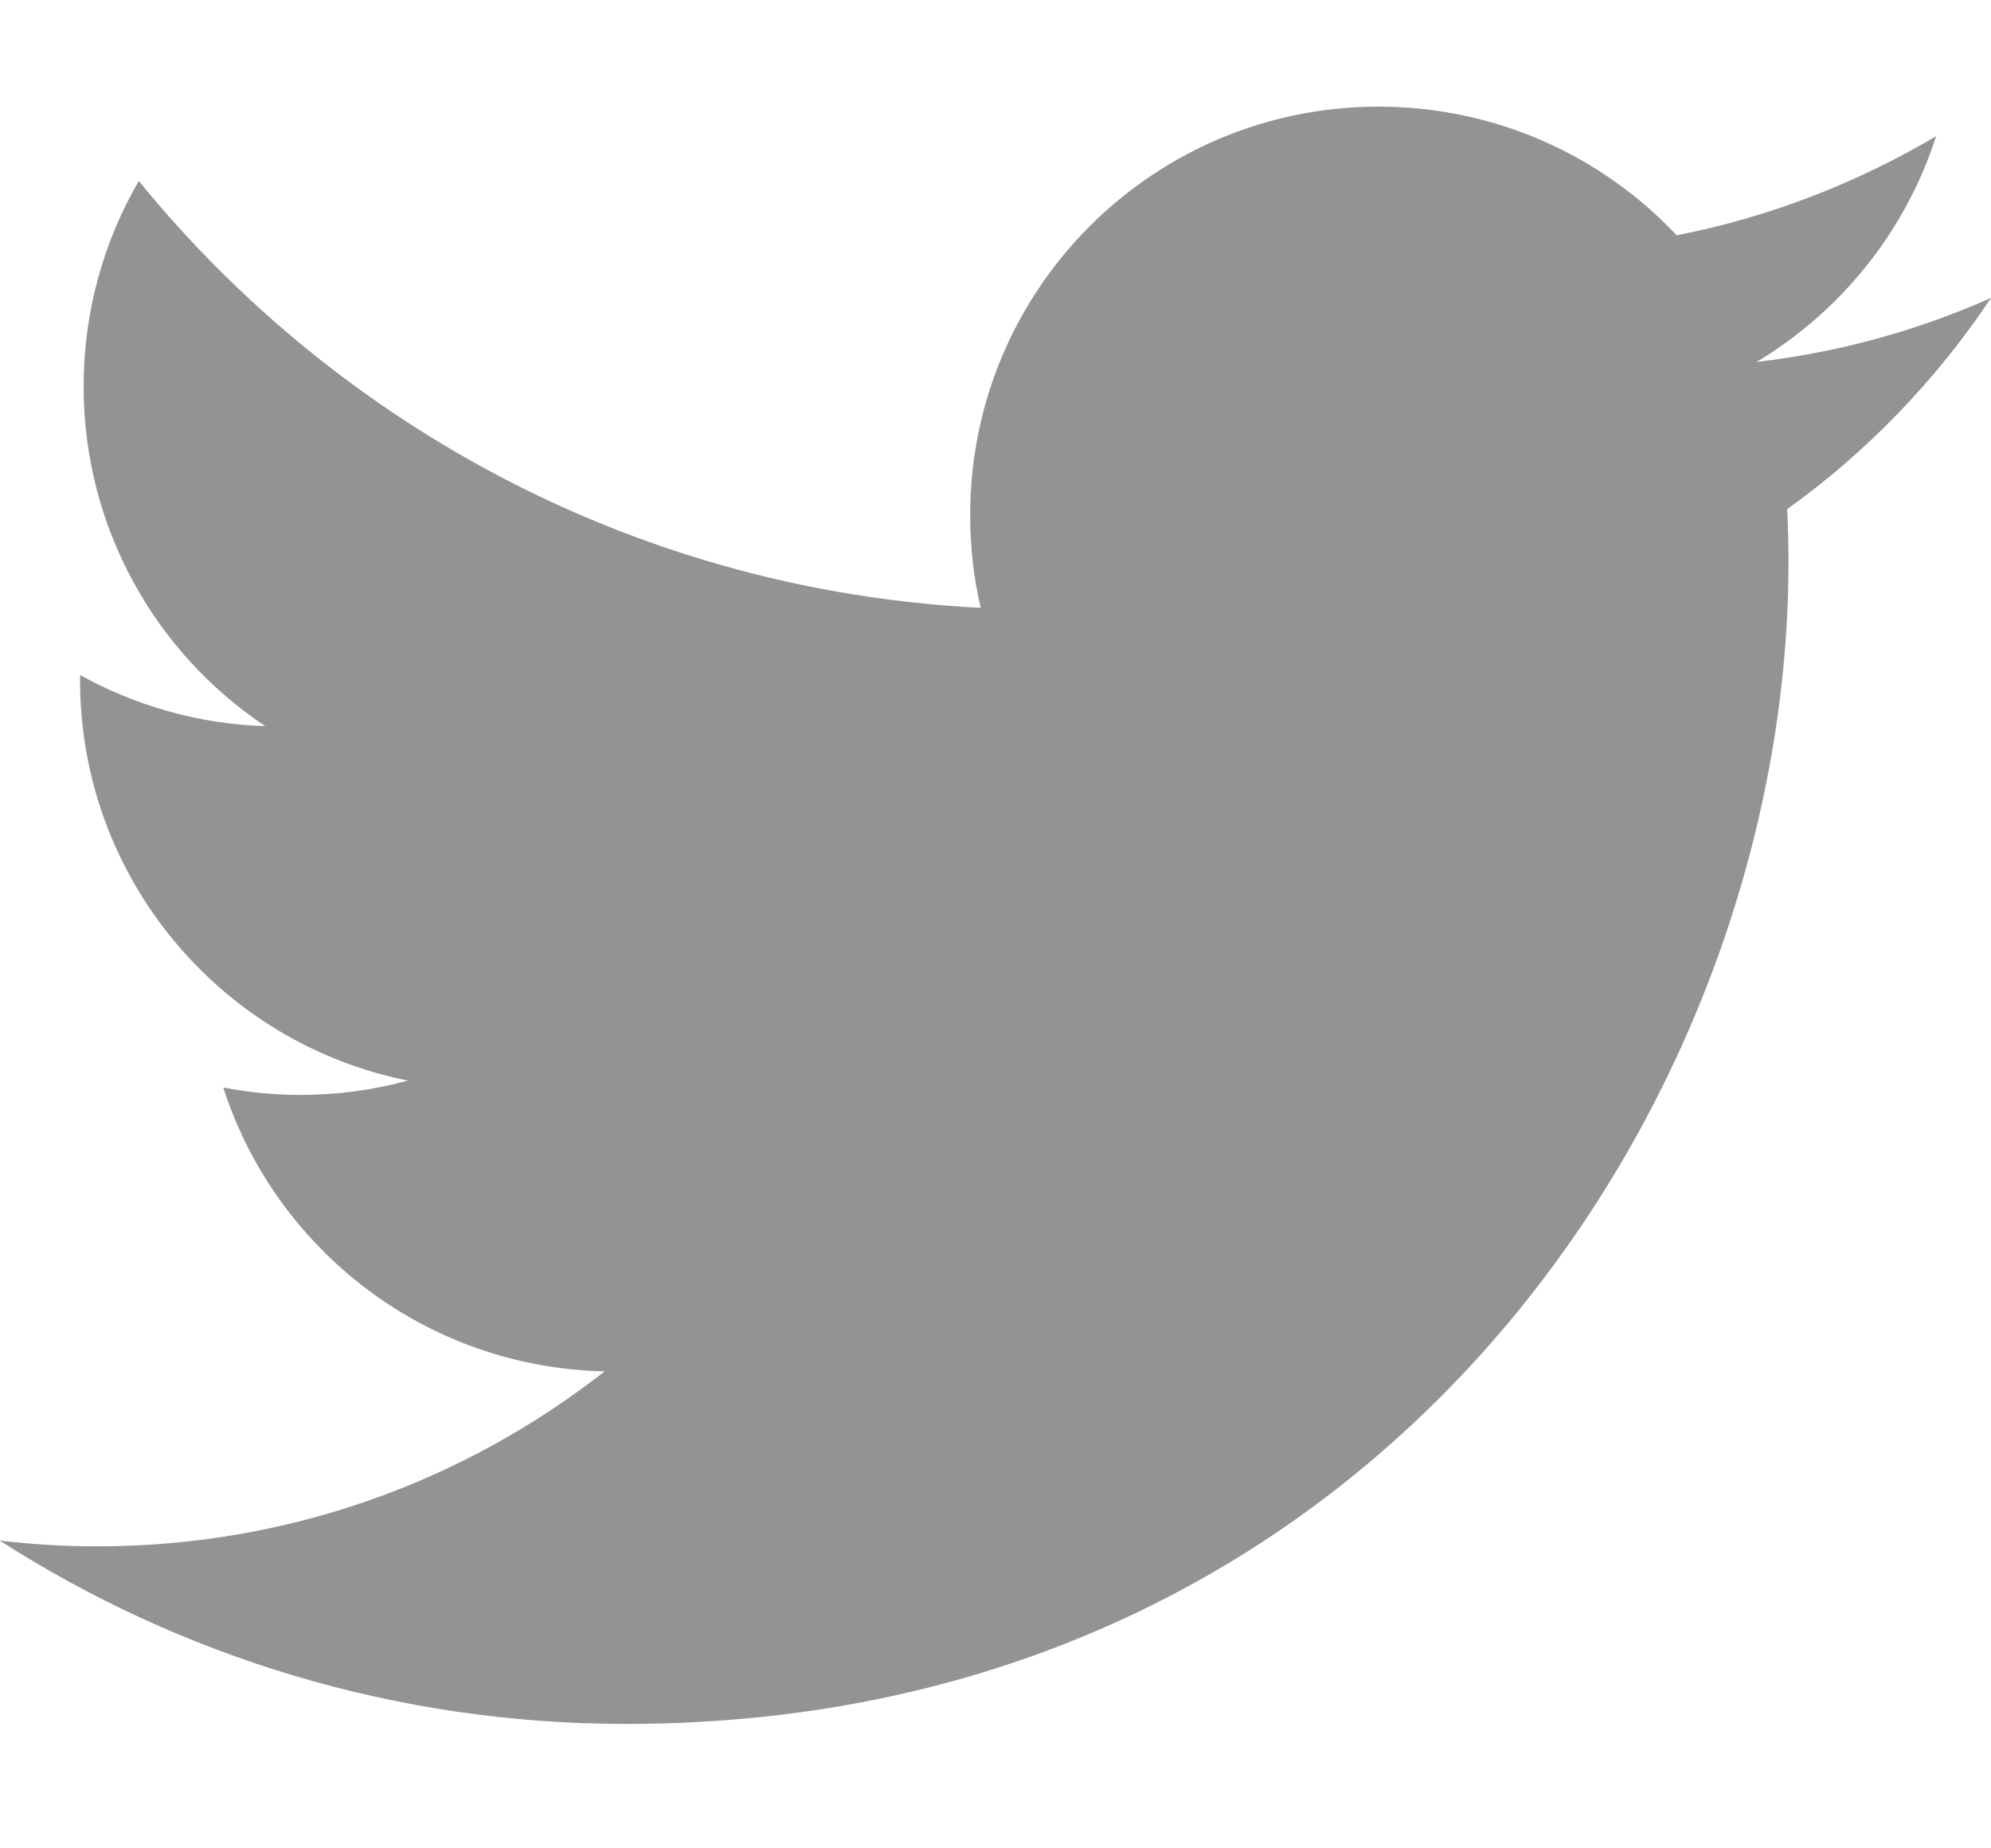 <svg width="14" height="13" viewBox="0 0 14 13" fill="none" xmlns="http://www.w3.org/2000/svg">
<path d="M14 2.095C13.486 2.325 12.931 2.478 12.351 2.546C12.944 2.191 13.399 1.628 13.614 0.958C13.059 1.286 12.444 1.527 11.79 1.655C11.265 1.097 10.519 0.75 9.693 0.75C8.107 0.75 6.822 2.035 6.822 3.621C6.822 3.845 6.846 4.064 6.896 4.275C4.508 4.155 2.392 3.011 0.976 1.273C0.729 1.697 0.588 2.192 0.588 2.717C0.588 3.712 1.093 4.592 1.865 5.107C1.394 5.093 0.952 4.962 0.563 4.748C0.563 4.759 0.563 4.773 0.563 4.784C0.563 6.175 1.553 7.338 2.868 7.6C2.628 7.666 2.373 7.701 2.111 7.701C1.925 7.701 1.747 7.682 1.57 7.649C1.936 8.789 2.997 9.62 4.252 9.645C3.268 10.416 2.032 10.876 0.684 10.876C0.452 10.876 0.224 10.862 -0.003 10.835C1.272 11.652 2.781 12.125 4.403 12.125C9.685 12.125 12.576 7.748 12.576 3.953C12.576 3.827 12.573 3.704 12.567 3.581C13.128 3.179 13.615 2.673 14 2.096V2.095Z" fill="#939393"/>
</svg>
